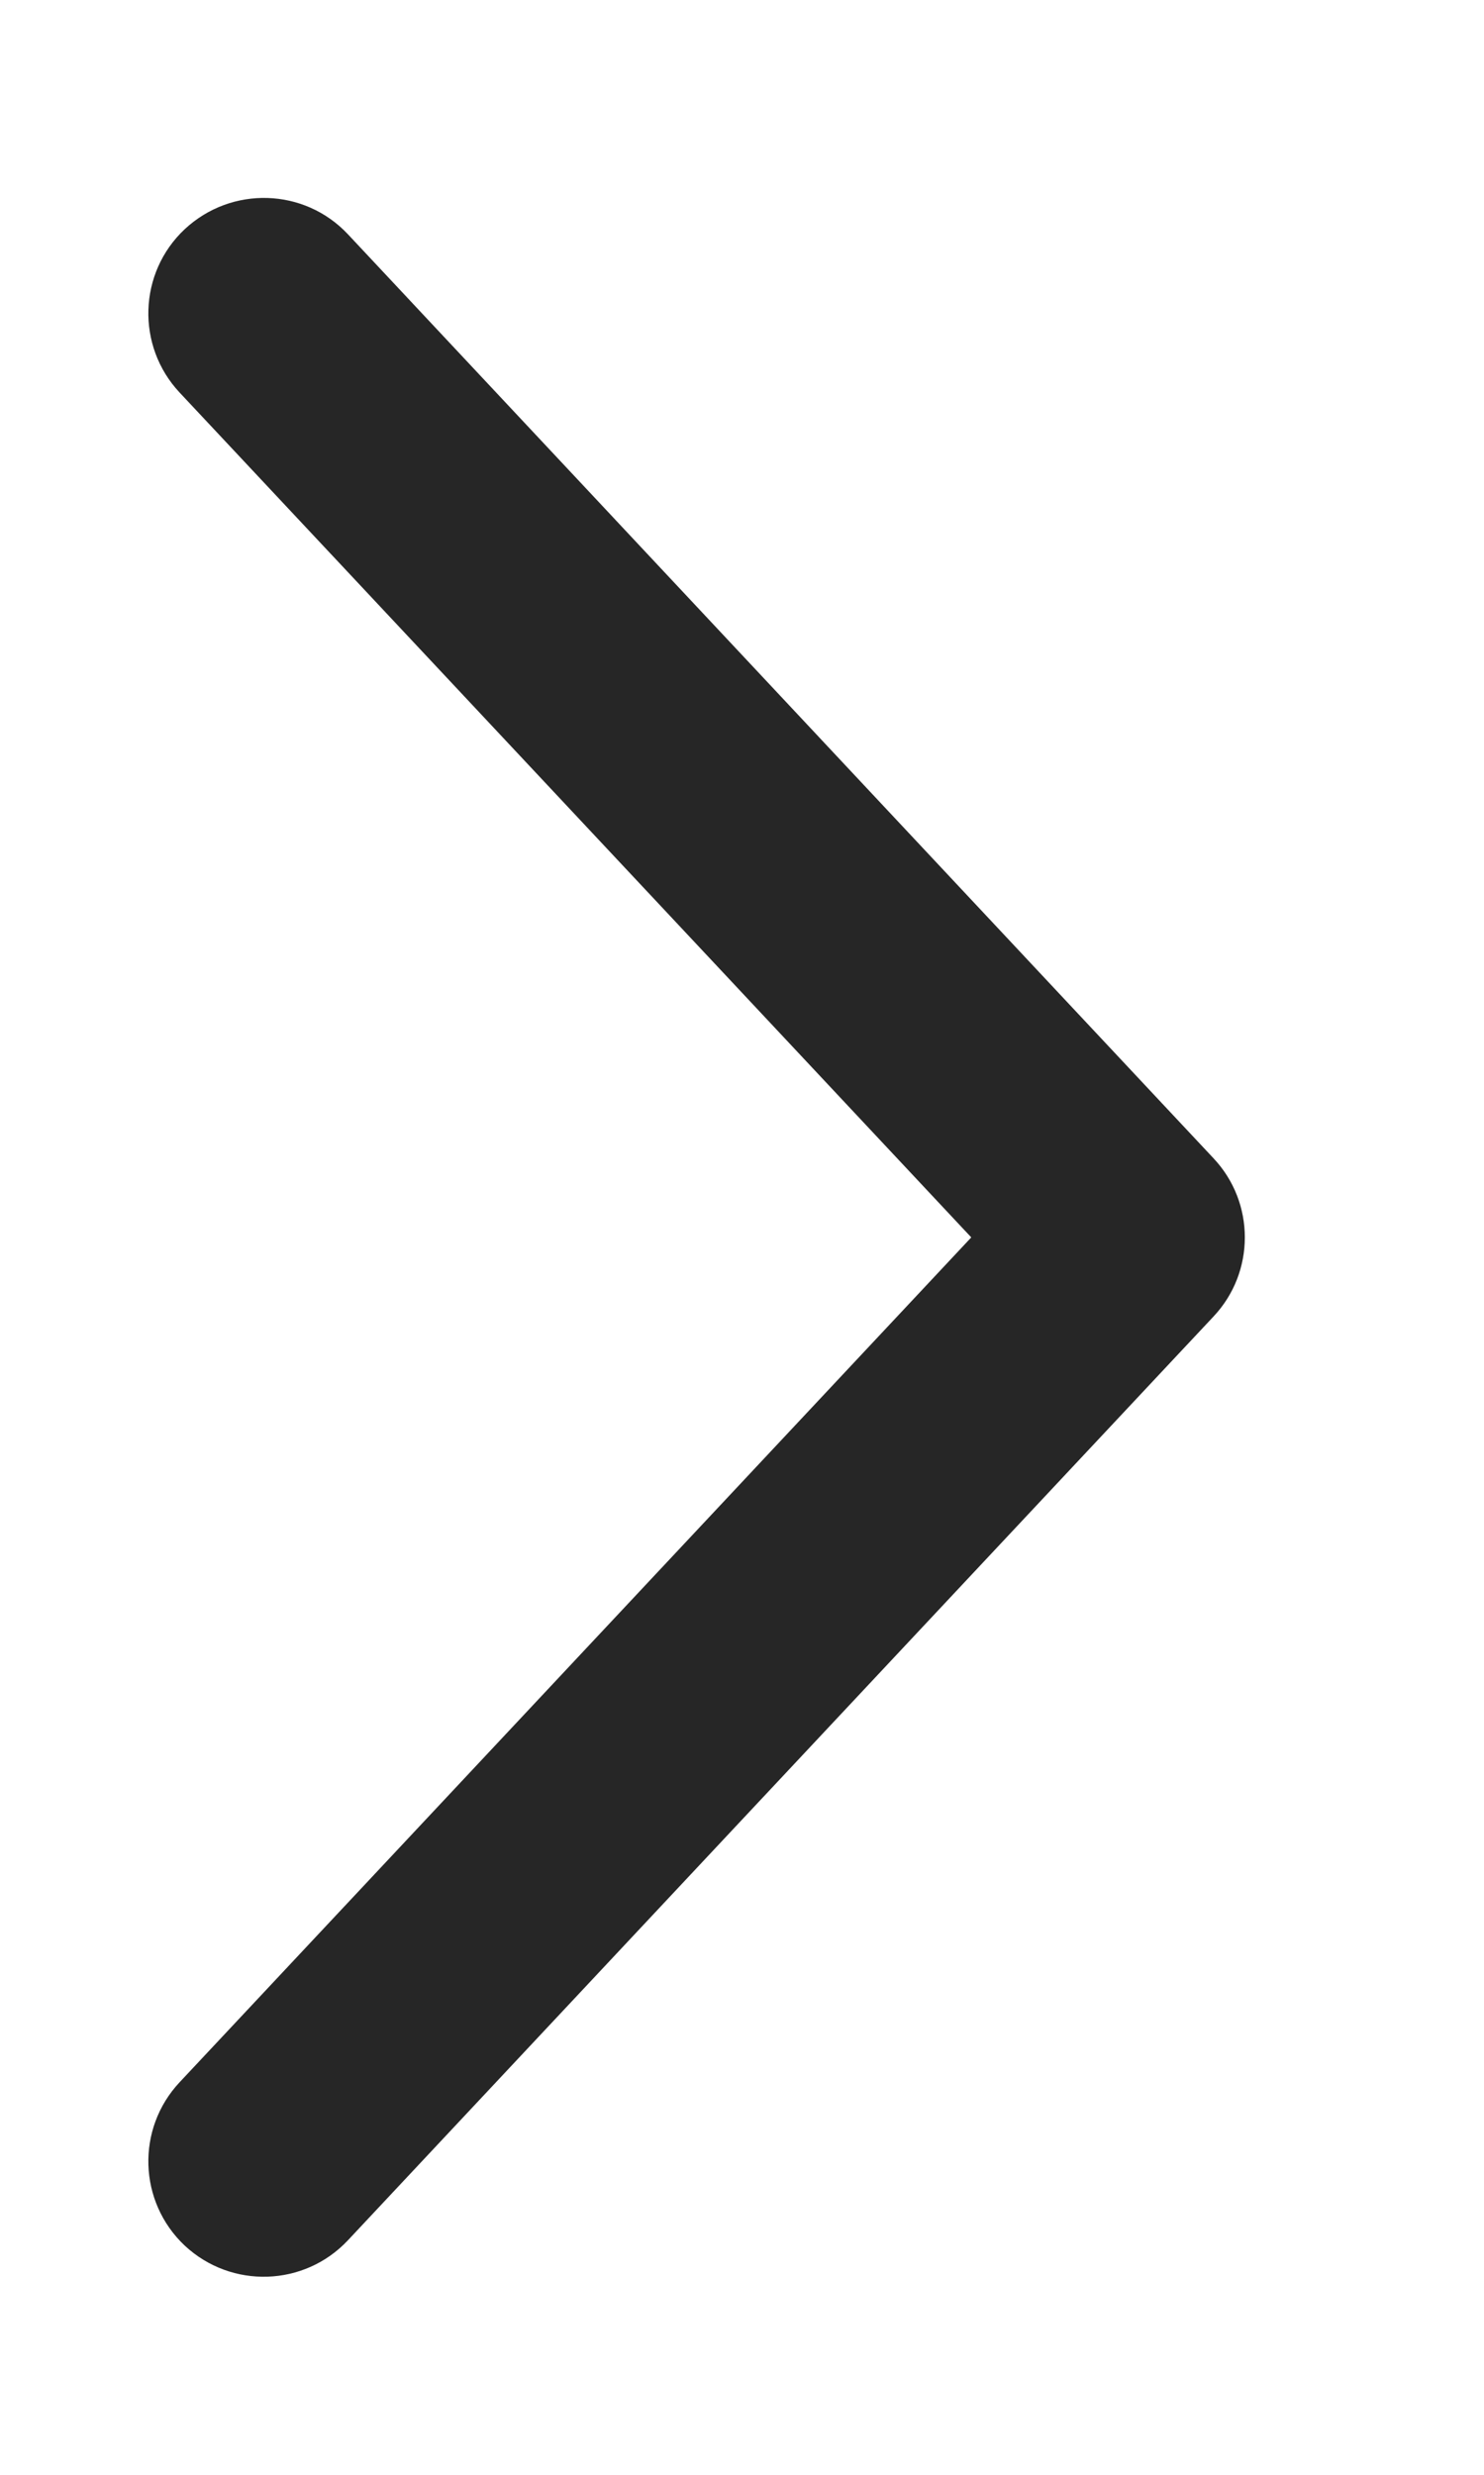 <svg width="6" height="10" viewBox="0 0 6 10" fill="none" xmlns="http://www.w3.org/2000/svg">
<path fill-rule="evenodd" clip-rule="evenodd" d="M0.747 9.074C0.559 8.897 0.55 8.602 0.726 8.414L3.927 5L0.726 1.586C0.55 1.398 0.559 1.102 0.747 0.926C0.936 0.75 1.231 0.759 1.407 0.947L4.907 4.681C5.075 4.86 5.075 5.14 4.907 5.319L1.407 9.052C1.231 9.24 0.936 9.25 0.747 9.074Z" fill="black" fill-opacity="0.85"/>
</svg>
